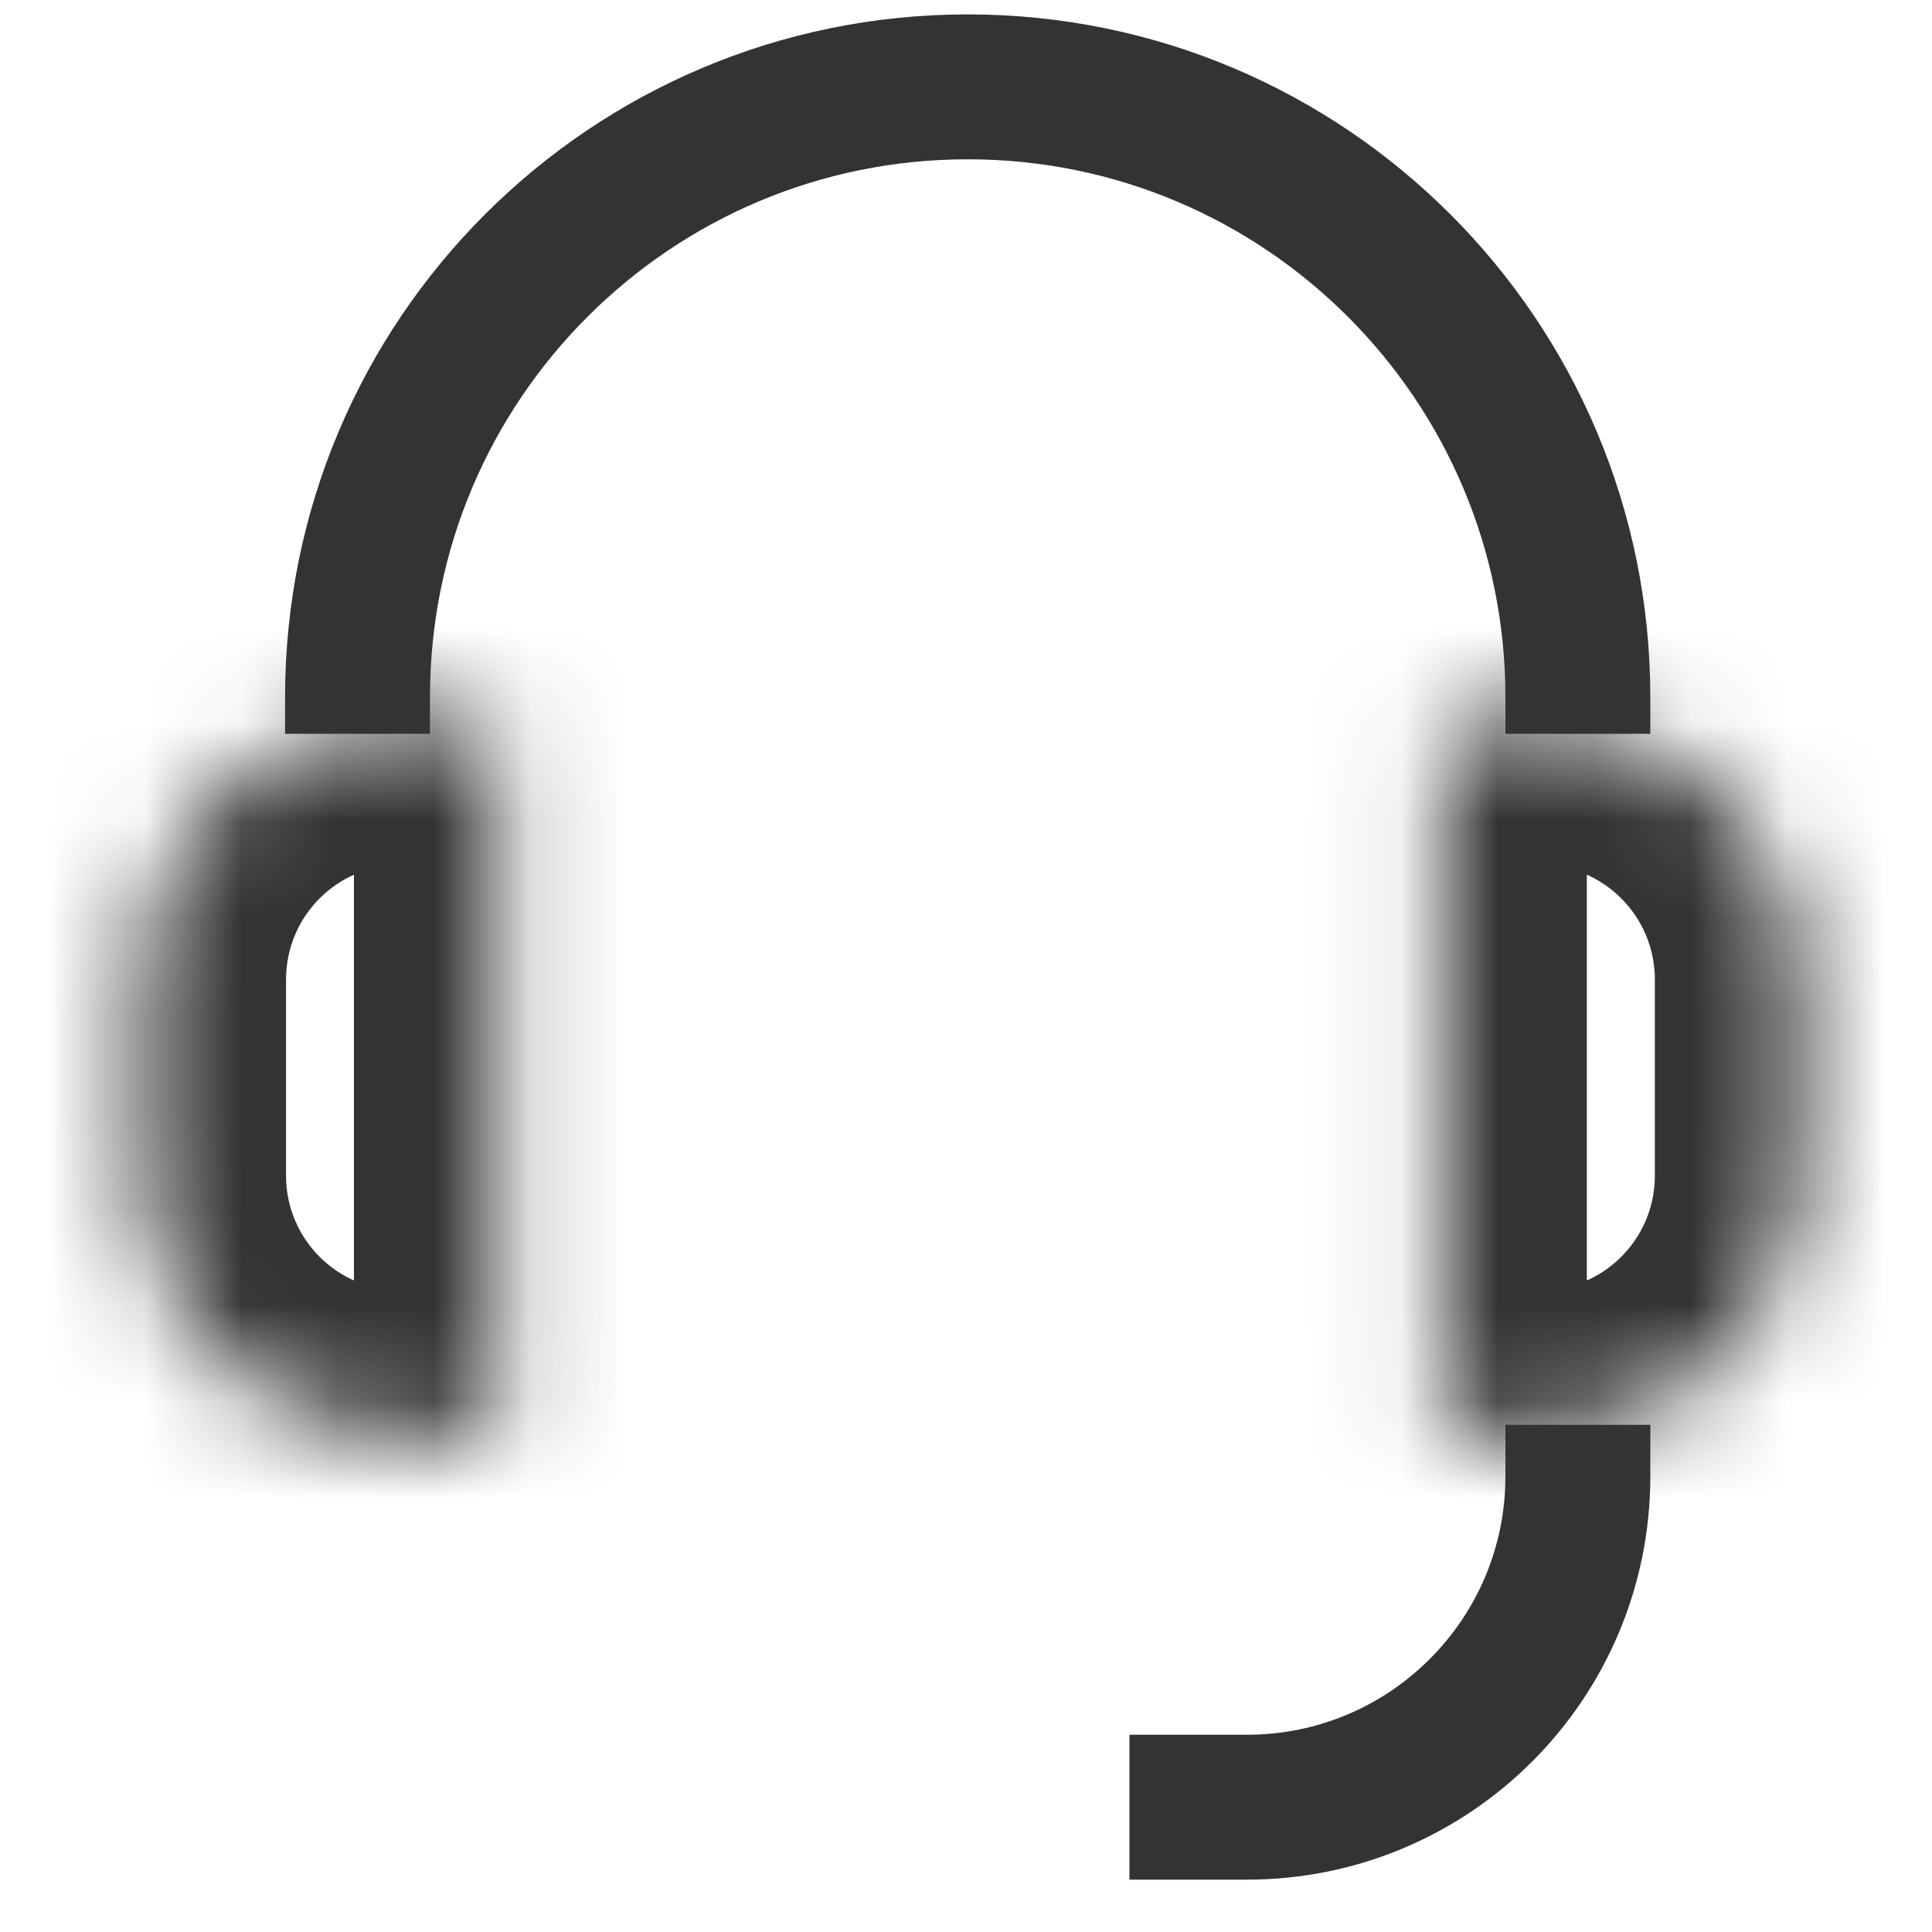 <svg width="20" height="20" viewBox="0 0 20 20" fill="none" xmlns="http://www.w3.org/2000/svg">
<path d="M16.334 7.596V7.216C16.334 3.727 13.506 0.899 10.018 0.899V0.899C6.529 0.899 3.701 3.727 3.701 7.216V7.596" stroke="#333333" stroke-width="1.5"/>
<path d="M11.692 18.708L12.909 18.708V18.708C14.801 18.708 16.334 17.174 16.334 15.283L16.334 14.75" stroke="#333333" stroke-width="1.5"/>
<mask id="path-3-inside-1_251_5950" fill="white">
<path d="M1.461 10.14C1.461 8.655 2.664 7.452 4.148 7.452H5.164V14.858H4.148C2.664 14.858 1.461 13.655 1.461 12.171V10.14Z"/>
</mask>
<path d="M5.164 7.452H6.664V5.952H5.164V7.452ZM5.164 14.858V16.358H6.664V14.858H5.164ZM4.148 8.952H5.164V5.952H4.148V8.952ZM3.664 7.452V14.858H6.664V7.452H3.664ZM5.164 13.358H4.148V16.358H5.164V13.358ZM2.961 12.171V10.14H-0.039V12.171H2.961ZM4.148 13.358C3.492 13.358 2.961 12.827 2.961 12.171H-0.039C-0.039 14.484 1.836 16.358 4.148 16.358V13.358ZM4.148 5.952C1.836 5.952 -0.039 7.827 -0.039 10.14H2.961C2.961 9.484 3.492 8.952 4.148 8.952V5.952Z" fill="#333333" mask="url(#path-3-inside-1_251_5950)"/>
<mask id="path-5-inside-2_251_5950" fill="white">
<path d="M18.631 10.14C18.631 8.655 17.427 7.452 15.943 7.452H14.927V14.858H15.943C17.427 14.858 18.631 13.655 18.631 12.171V10.14Z"/>
</mask>
<path d="M14.927 7.452H13.427V5.952H14.927V7.452ZM14.927 14.858V16.358H13.427V14.858H14.927ZM15.943 8.952H14.927V5.952H15.943V8.952ZM16.427 7.452V14.858H13.427V7.452H16.427ZM14.927 13.358H15.943V16.358H14.927V13.358ZM17.131 12.171V10.14H20.131V12.171H17.131ZM15.943 13.358C16.599 13.358 17.131 12.827 17.131 12.171H20.131C20.131 14.484 18.256 16.358 15.943 16.358V13.358ZM15.943 5.952C18.256 5.952 20.131 7.827 20.131 10.14H17.131C17.131 9.484 16.599 8.952 15.943 8.952V5.952Z" fill="#333333" mask="url(#path-5-inside-2_251_5950)"/>
<mask id="path-7-inside-3_251_5950" fill="white">
<rect x="9.316" y="17.776" width="2.806" height="1.908" rx="0.791"/>
</mask>
<rect x="9.316" y="17.776" width="2.806" height="1.908" rx="0.791" stroke="#333333" stroke-width="1.908" mask="url(#path-7-inside-3_251_5950)"/>
</svg>
